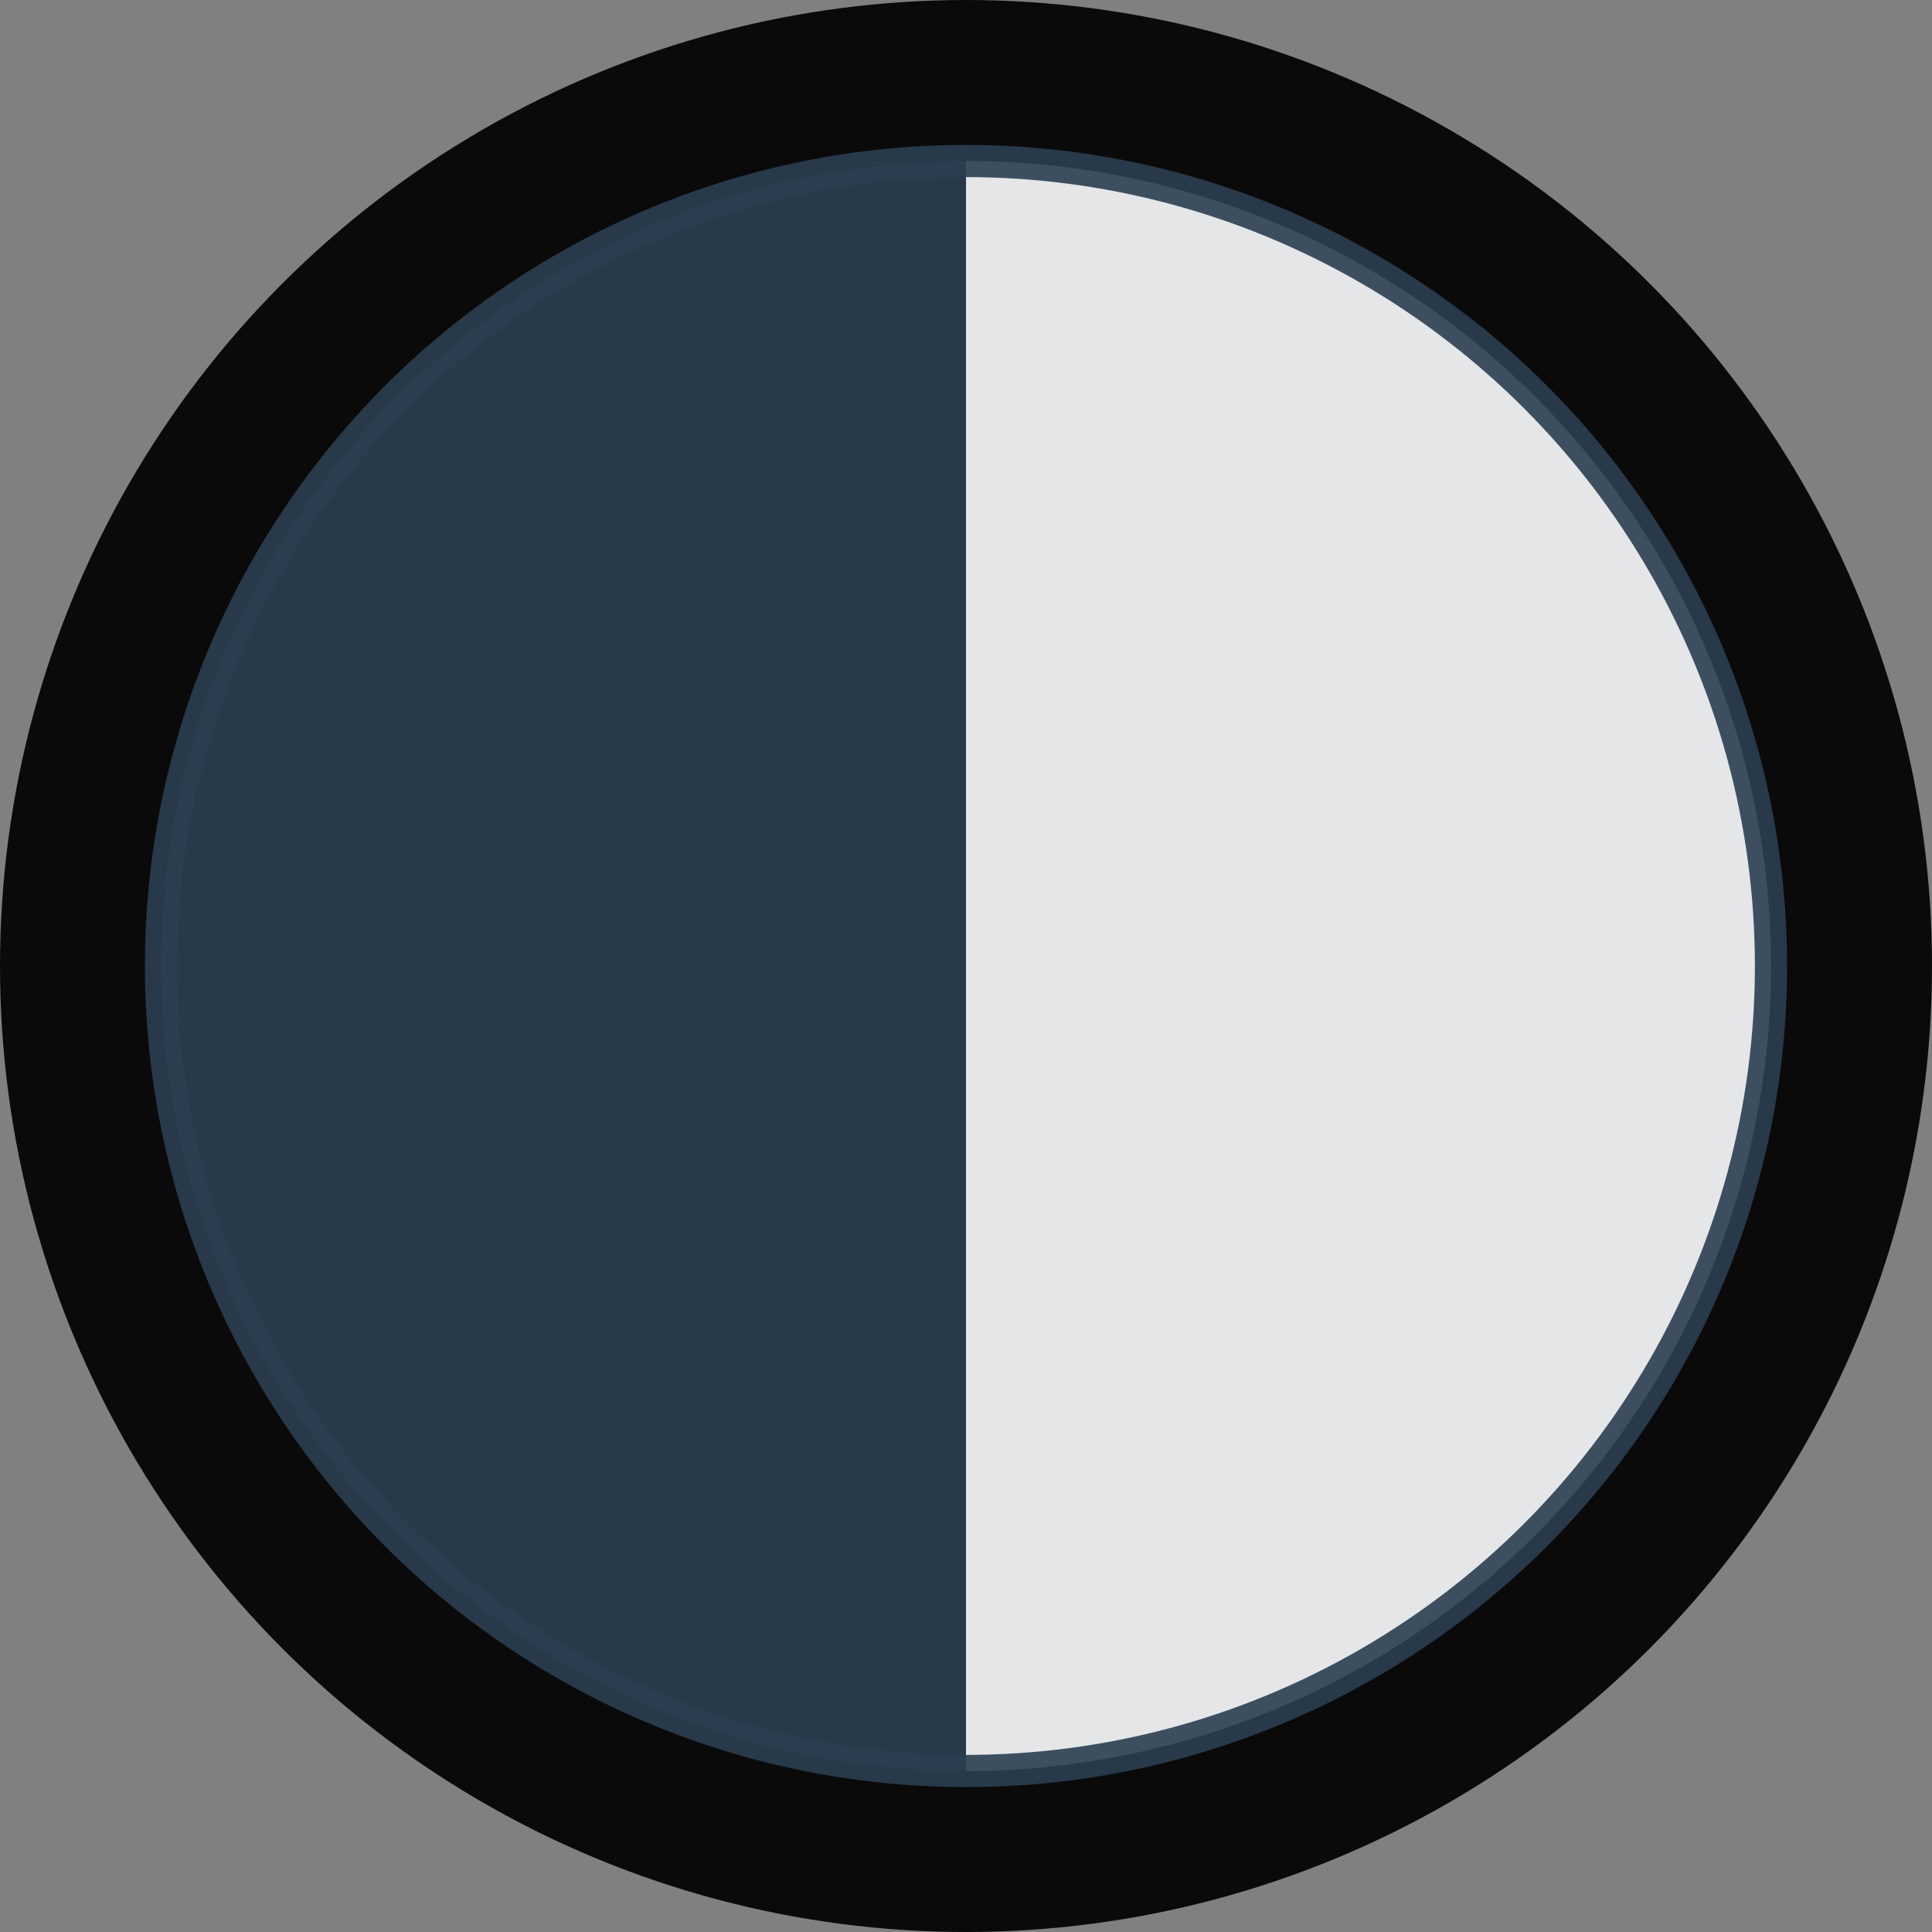 <?xml version="1.0" encoding="utf-8" ?>
<svg baseProfile="full" height="120px" version="1.1" viewBox="-60 -60 120 120" width="120px" xmlns="http://www.w3.org/2000/svg" xmlns:ev="http://www.w3.org/2001/xml-events" xmlns:xlink="http://www.w3.org/1999/xlink"><rect x="-60" y="-60" width="120" height="120" fill="#808080" stroke="none"/><defs /><circle cx="0" cy="0" fill="#0a0a0a" r="60" /><circle cx="0" cy="0" fill="#2C3E50" opacity="0.9" r="50" stroke="none" /><path d="M 0 -50 A 50 50 0 0 1 0 50 Z" fill="#F8F9FA" opacity="0.9" stroke="none" /><circle cx="0" cy="0" fill="none" opacity="0.9" r="50" stroke="#2C3E50" stroke-width="2" /></svg>